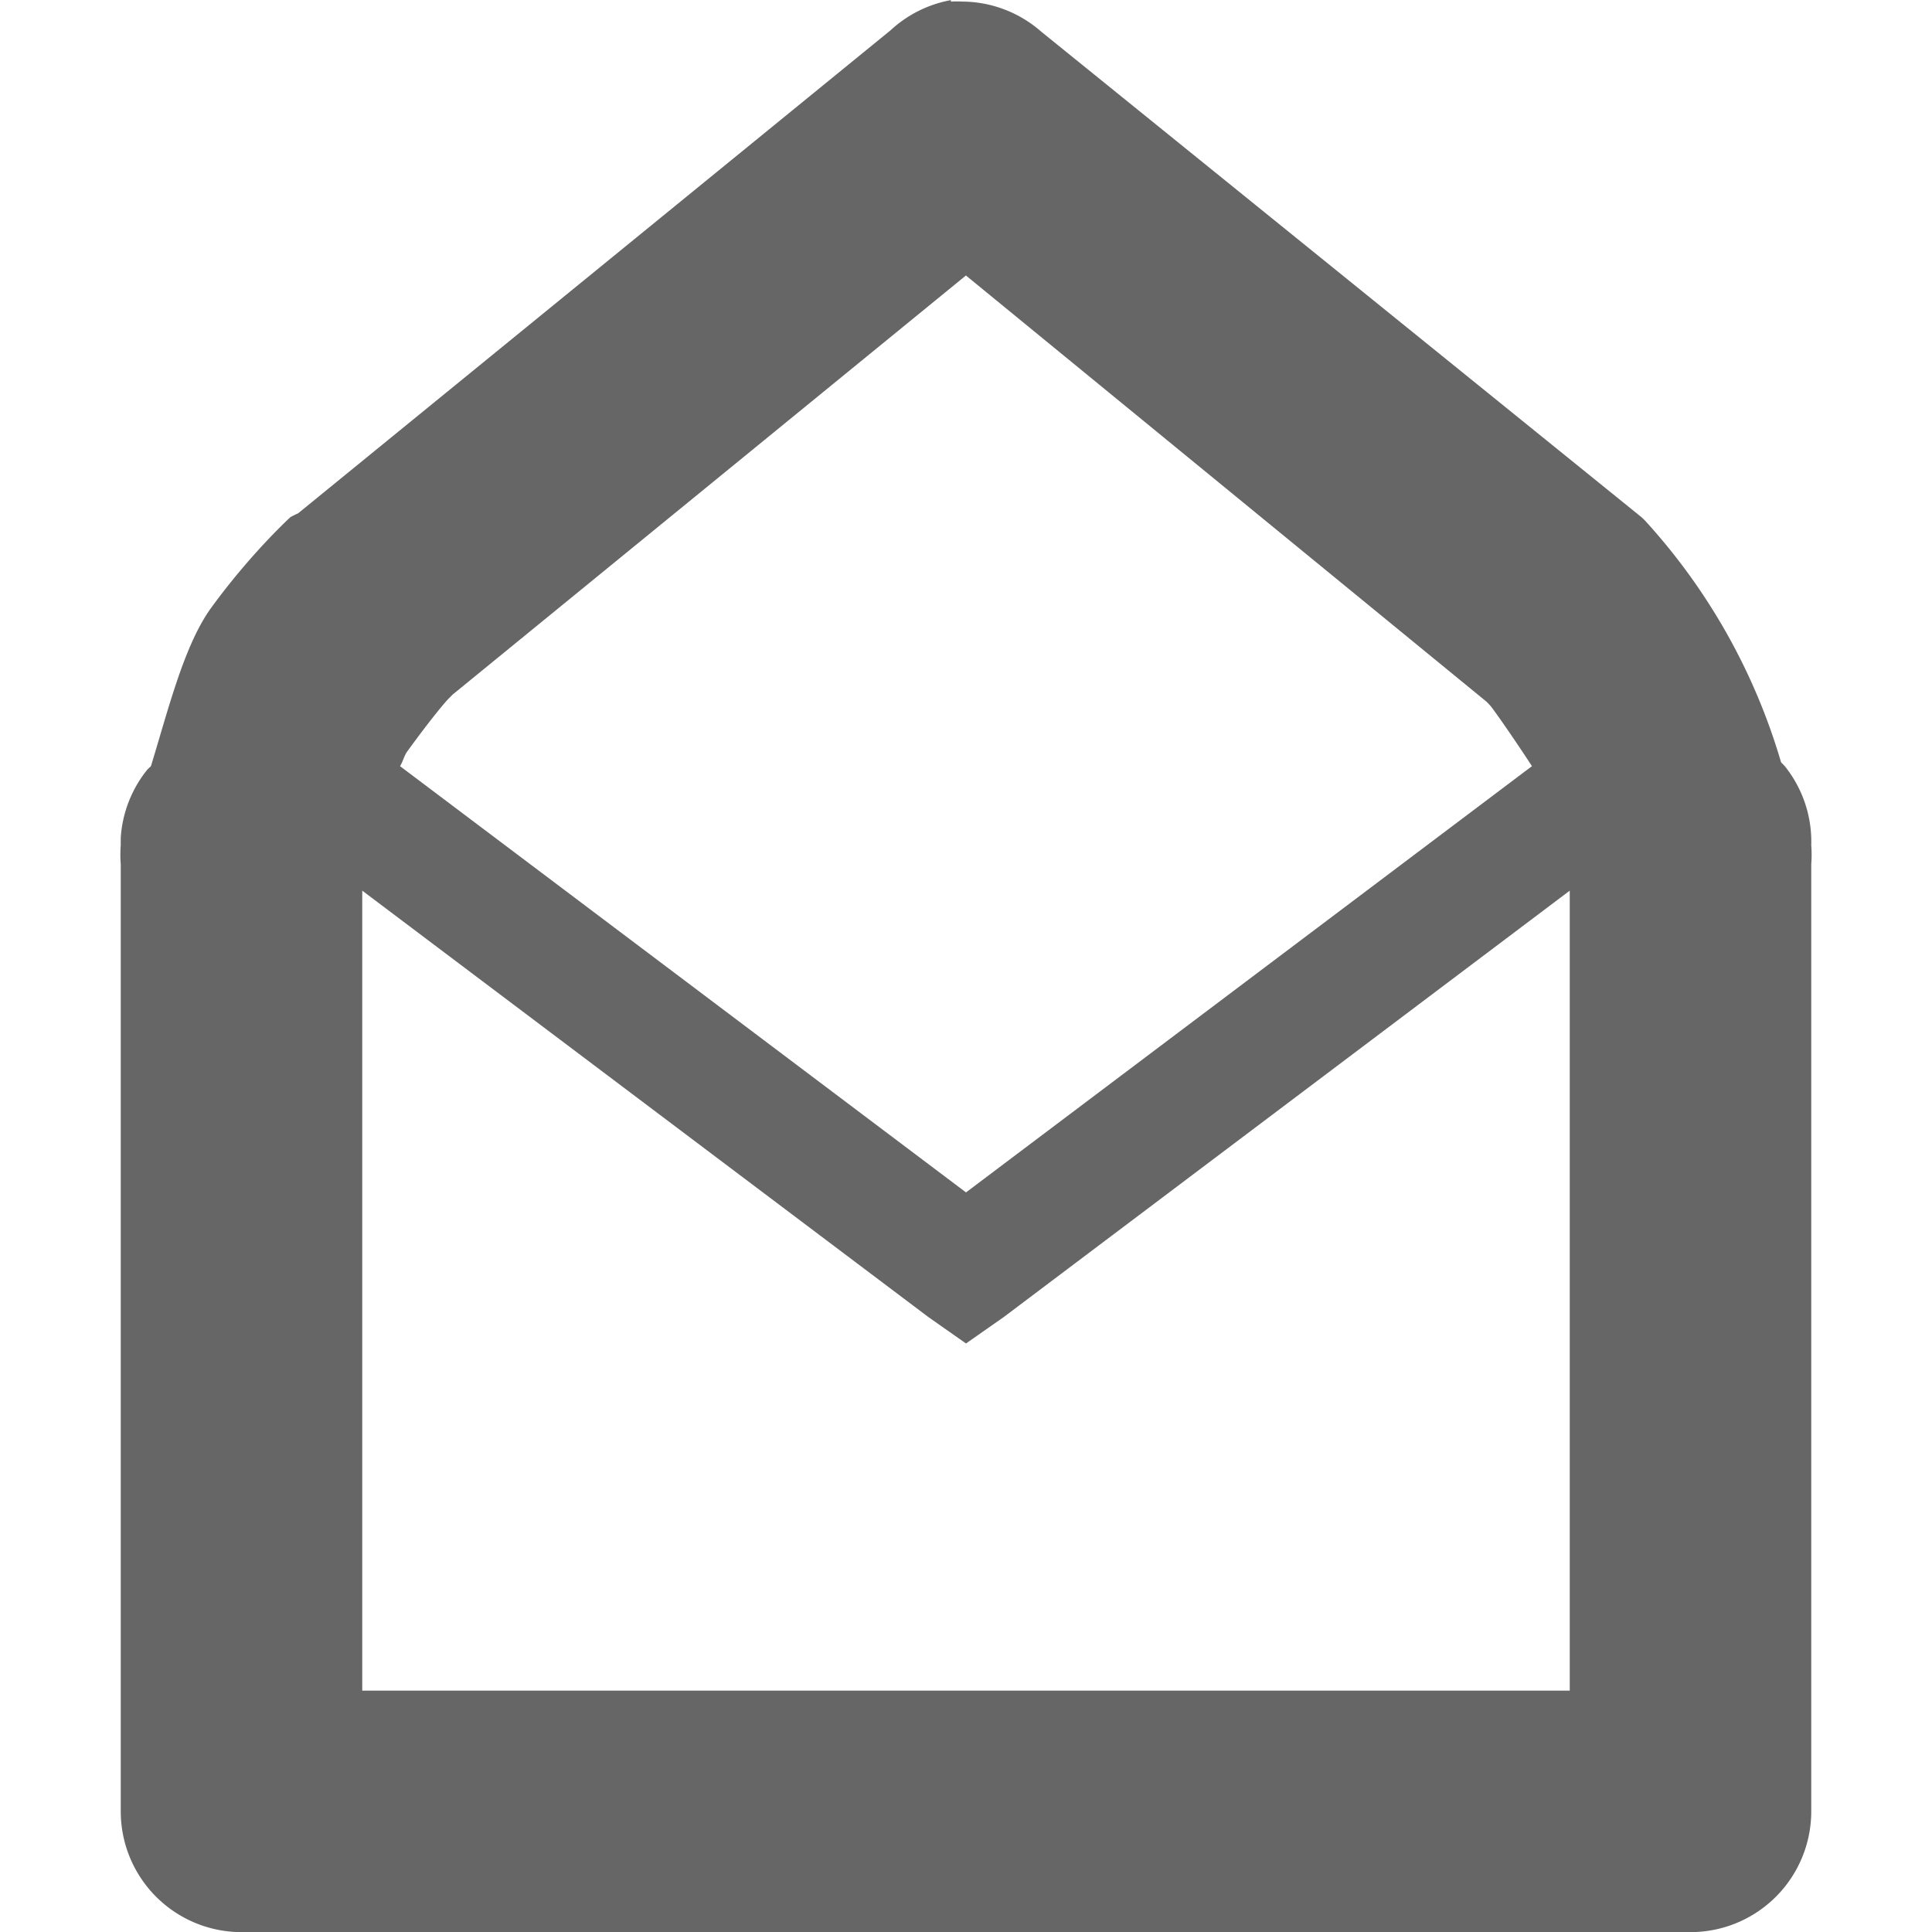 <svg xmlns="http://www.w3.org/2000/svg" width="16" height="16.001">
  <path fill="#666" d="M68.875 297a1 1 0 0 0-.5.25l-4.906 4a1 1 0 0 0-.063.031s-.326.297-.656.75c-.223.306-.353.832-.5 1.313a1 1 0 0 0-.031.03 1 1 0 0 0-.219.563v.032a1 1 0 0 0 0 .03 1 1 0 0 0 0 .157V312a1 1 0 0 0 1 1h12a1 1 0 0 0 1-1v-7.844a1 1 0 0 0 0-.156 1 1 0 0 0-.219-.656 1 1 0 0 0-.031-.032 5.087 5.087 0 0 0-1.125-2 1 1 0 0 0-.031-.03l-4.97-4.02a1 1 0 0 0-.655-.25 1 1 0 0 0-.094 0zm.125 2.281 4.313 3.531.03.032c.022.025.181.25.344.5L69 306.874l-4.687-3.53c.025-.04.034-.088.062-.125.19-.262.319-.415.344-.438l.031-.031 4.25-3.47zm-5 5.094 4.688 3.531.312.219.313-.219L74 304.375V311H64v-6.625z" color="#000" style="block-progression:tb;text-indent:0;text-align:start;text-transform:none" transform="translate(-61 -296.999)"/>
</svg>
